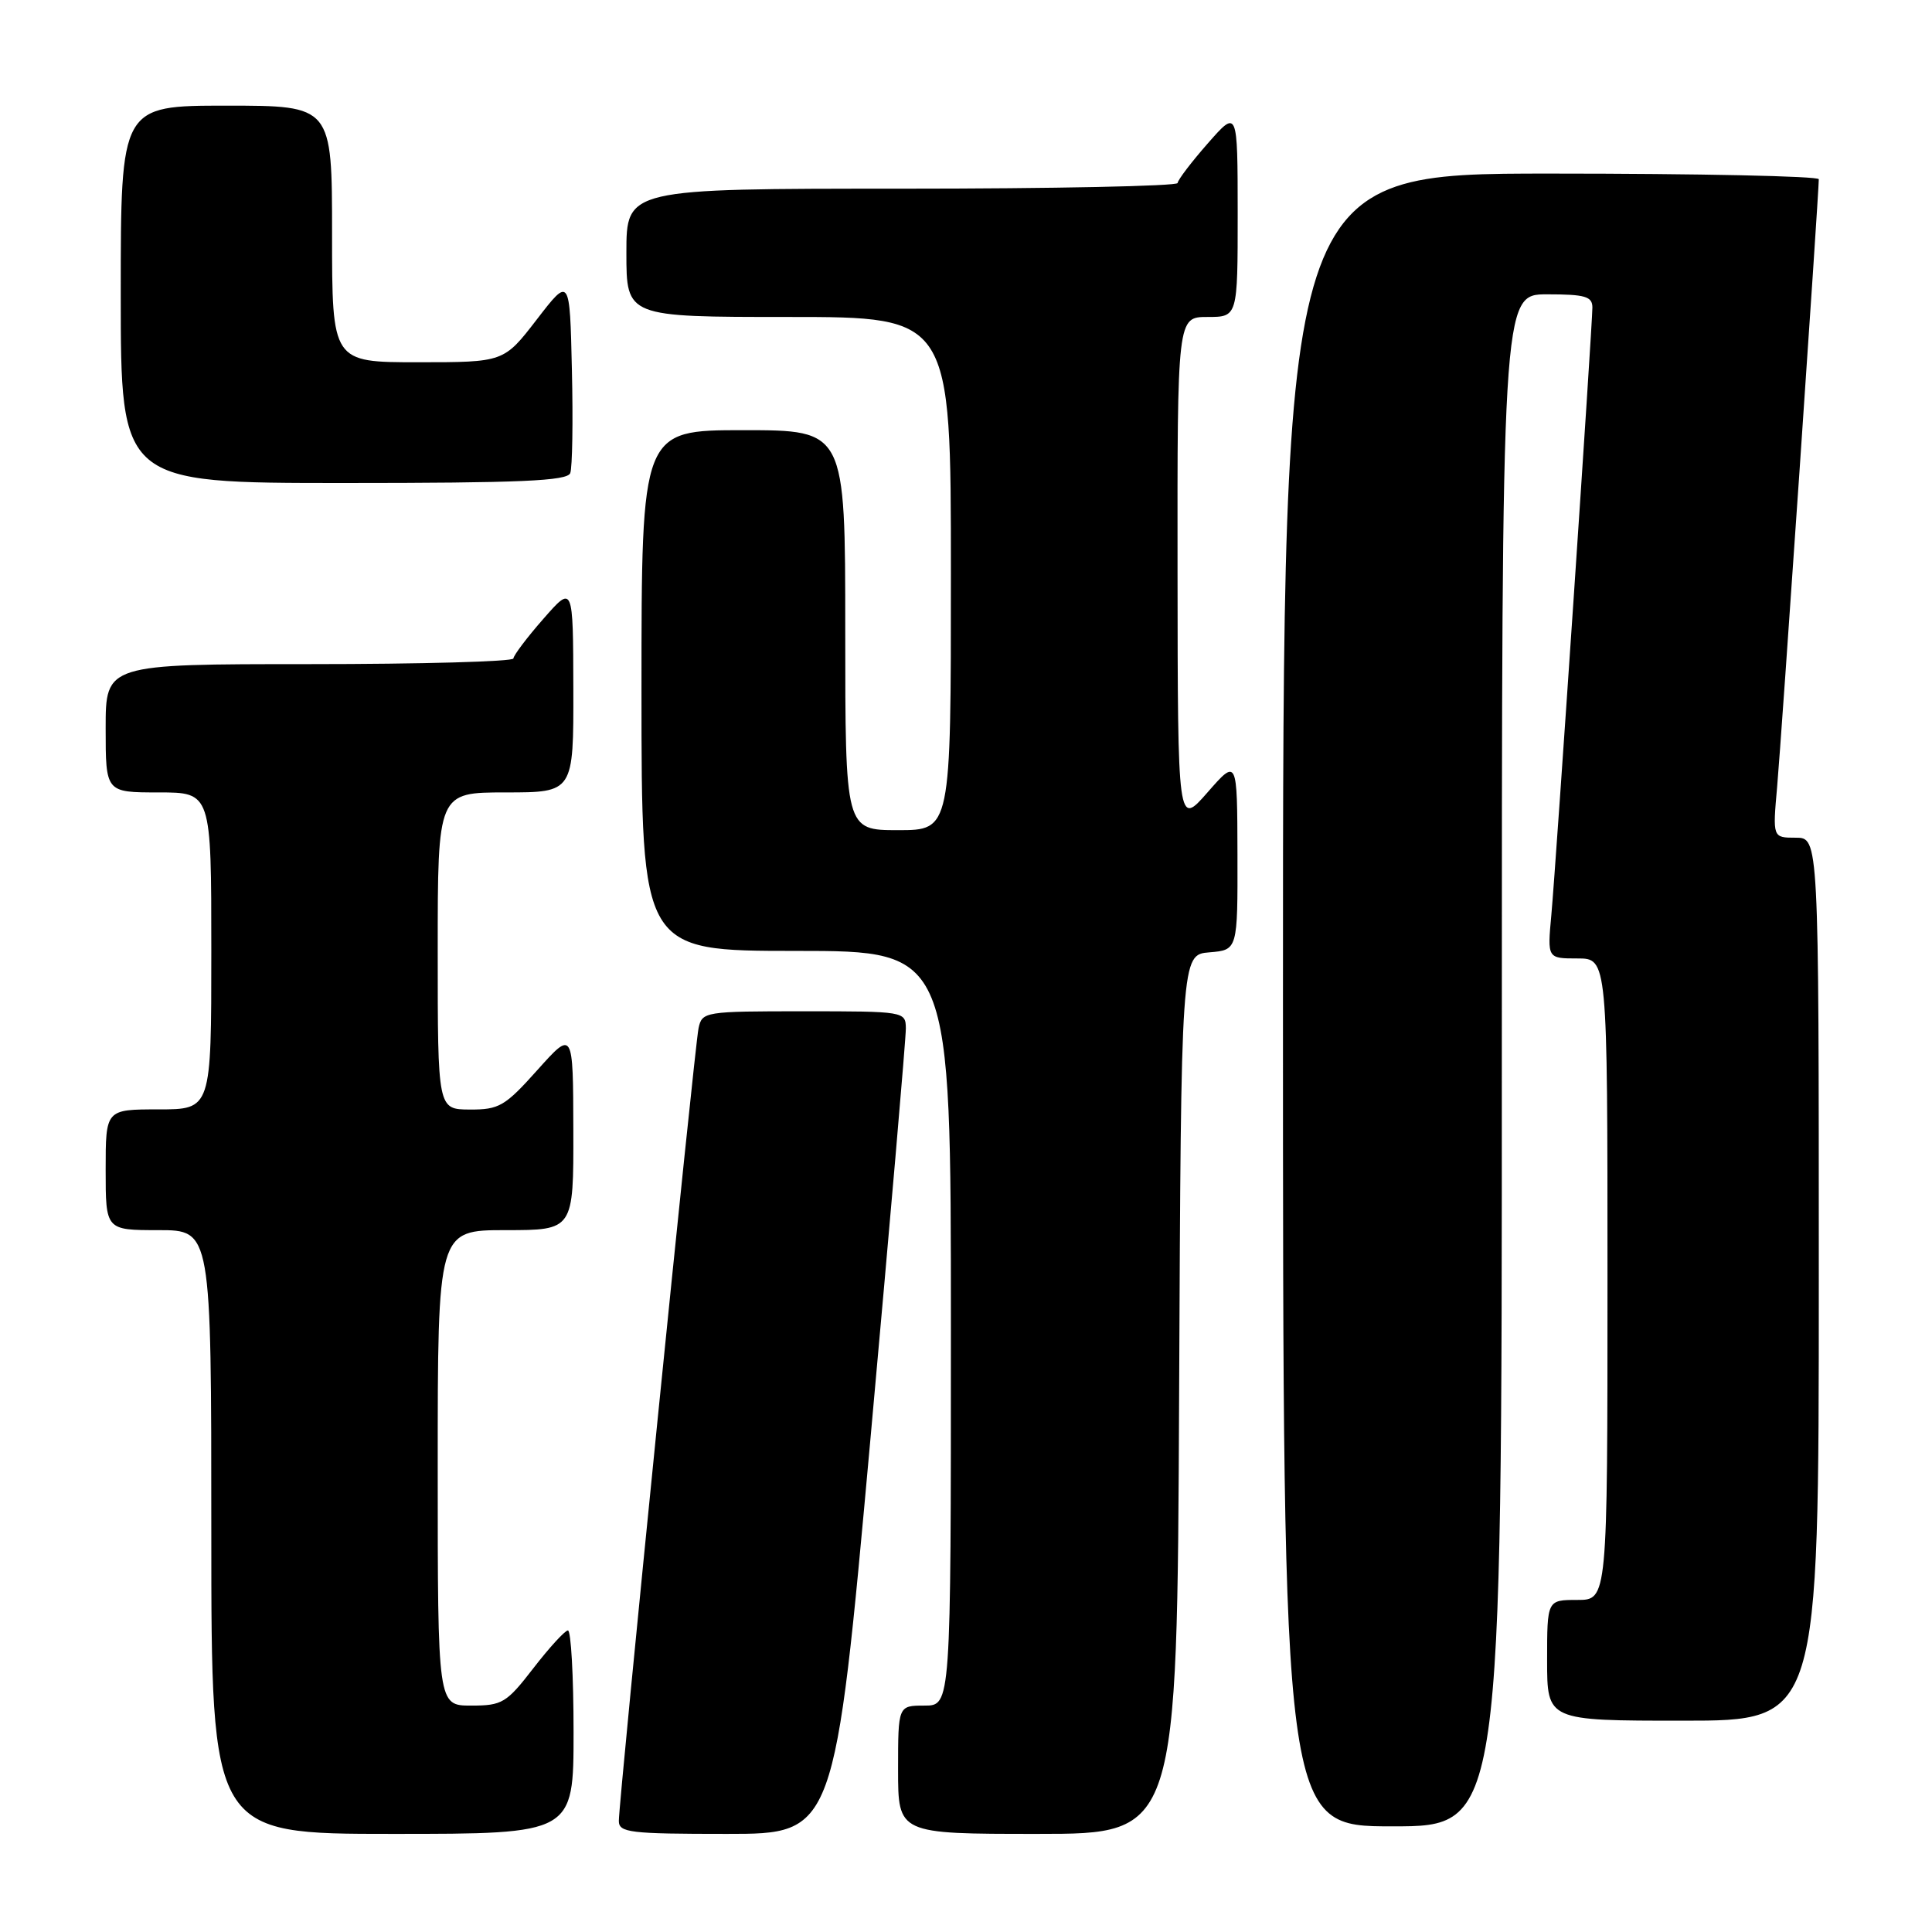<?xml version="1.0" encoding="UTF-8" standalone="no"?>
<!DOCTYPE svg PUBLIC "-//W3C//DTD SVG 1.1//EN" "http://www.w3.org/Graphics/SVG/1.1/DTD/svg11.dtd" >
<svg xmlns="http://www.w3.org/2000/svg" xmlns:xlink="http://www.w3.org/1999/xlink" version="1.1" viewBox="0 0 256 256">
 <g >
 <path fill="currentColor"
d=" M 76.00 229.50 C 76.00 222.07 75.66 216.02 75.25 216.04 C 74.84 216.07 72.78 218.32 70.68 221.04 C 67.11 225.66 66.55 226.00 62.43 226.00 C 58.00 226.00 58.00 226.00 58.00 194.50 C 58.00 163.00 58.00 163.00 67.00 163.00 C 76.00 163.00 76.00 163.00 75.97 149.75 C 75.94 136.50 75.94 136.50 71.22 141.77 C 66.92 146.58 66.13 147.04 62.25 147.02 C 58.00 147.00 58.00 147.00 58.00 126.00 C 58.00 105.00 58.00 105.00 67.00 105.00 C 76.00 105.00 76.00 105.00 75.97 91.25 C 75.94 77.50 75.94 77.50 72.00 82.00 C 69.83 84.47 68.05 86.84 68.03 87.25 C 68.01 87.66 55.85 88.00 41.00 88.00 C 14.00 88.00 14.00 88.00 14.00 96.50 C 14.00 105.00 14.00 105.00 21.00 105.00 C 28.00 105.00 28.00 105.00 28.00 126.00 C 28.00 147.00 28.00 147.00 21.00 147.00 C 14.00 147.00 14.00 147.00 14.00 155.00 C 14.00 163.00 14.00 163.00 21.00 163.00 C 28.00 163.00 28.00 163.00 28.00 203.00 C 28.00 243.00 28.00 243.00 52.00 243.00 C 76.00 243.00 76.00 243.00 76.00 229.50 Z  M 115.33 190.75 C 117.93 162.01 120.05 137.49 120.03 136.25 C 120.00 134.03 119.82 134.00 106.52 134.00 C 93.35 134.00 93.03 134.05 92.56 136.25 C 92.03 138.72 82.00 238.49 82.00 241.28 C 82.00 242.83 83.44 243.00 96.30 243.00 C 110.60 243.00 110.60 243.00 115.33 190.75 Z  M 156.24 184.75 C 156.50 126.50 156.50 126.50 160.25 126.19 C 164.00 125.88 164.00 125.88 163.97 113.19 C 163.94 100.50 163.94 100.50 160.00 105.00 C 156.06 109.50 156.06 109.50 156.03 75.75 C 156.00 42.00 156.00 42.00 160.00 42.00 C 164.00 42.00 164.00 42.00 164.00 28.25 C 163.99 14.50 163.99 14.50 160.04 19.00 C 157.86 21.48 156.07 23.84 156.04 24.25 C 156.02 24.66 139.57 25.00 119.50 25.00 C 83.00 25.00 83.00 25.00 83.00 33.50 C 83.00 42.00 83.00 42.00 104.50 42.00 C 126.00 42.00 126.00 42.00 126.00 76.00 C 126.00 110.00 126.00 110.00 119.00 110.00 C 112.00 110.00 112.00 110.00 112.00 83.50 C 112.00 57.00 112.00 57.00 98.50 57.00 C 85.00 57.00 85.00 57.00 85.00 91.50 C 85.00 126.00 85.00 126.00 105.50 126.00 C 126.00 126.00 126.00 126.00 126.00 176.00 C 126.00 226.00 126.00 226.00 122.50 226.00 C 119.00 226.00 119.00 226.00 119.00 234.50 C 119.00 243.00 119.00 243.00 137.49 243.00 C 155.98 243.00 155.98 243.00 156.24 184.75 Z  M 199.00 140.50 C 199.00 39.00 199.00 39.00 205.00 39.00 C 210.05 39.00 211.00 39.28 211.00 40.75 C 210.99 43.24 206.19 114.33 205.56 121.25 C 205.03 127.00 205.03 127.00 209.02 127.00 C 213.00 127.00 213.00 127.00 213.00 169.50 C 213.00 212.00 213.00 212.00 209.00 212.00 C 205.00 212.00 205.00 212.00 205.00 220.00 C 205.00 228.00 205.00 228.00 223.00 228.00 C 241.00 228.00 241.00 228.00 241.00 169.50 C 241.00 111.00 241.00 111.00 237.94 111.00 C 234.88 111.00 234.88 111.00 235.48 104.25 C 236.02 98.23 241.00 25.62 241.00 23.75 C 241.00 23.34 225.03 23.00 205.50 23.00 C 170.00 23.00 170.00 23.00 170.00 132.50 C 170.00 242.00 170.00 242.00 184.50 242.00 C 199.00 242.00 199.00 242.00 199.00 140.50 Z  M 75.56 62.69 C 75.84 61.98 75.94 55.82 75.78 49.02 C 75.50 36.66 75.50 36.66 71.13 42.33 C 66.76 48.00 66.76 48.00 55.38 48.00 C 44.00 48.00 44.00 48.00 44.00 31.00 C 44.00 14.00 44.00 14.00 30.00 14.00 C 16.00 14.00 16.00 14.00 16.00 39.00 C 16.00 64.00 16.00 64.00 45.53 64.00 C 68.90 64.00 75.17 63.73 75.56 62.69 Z "/>
</g>
</svg>